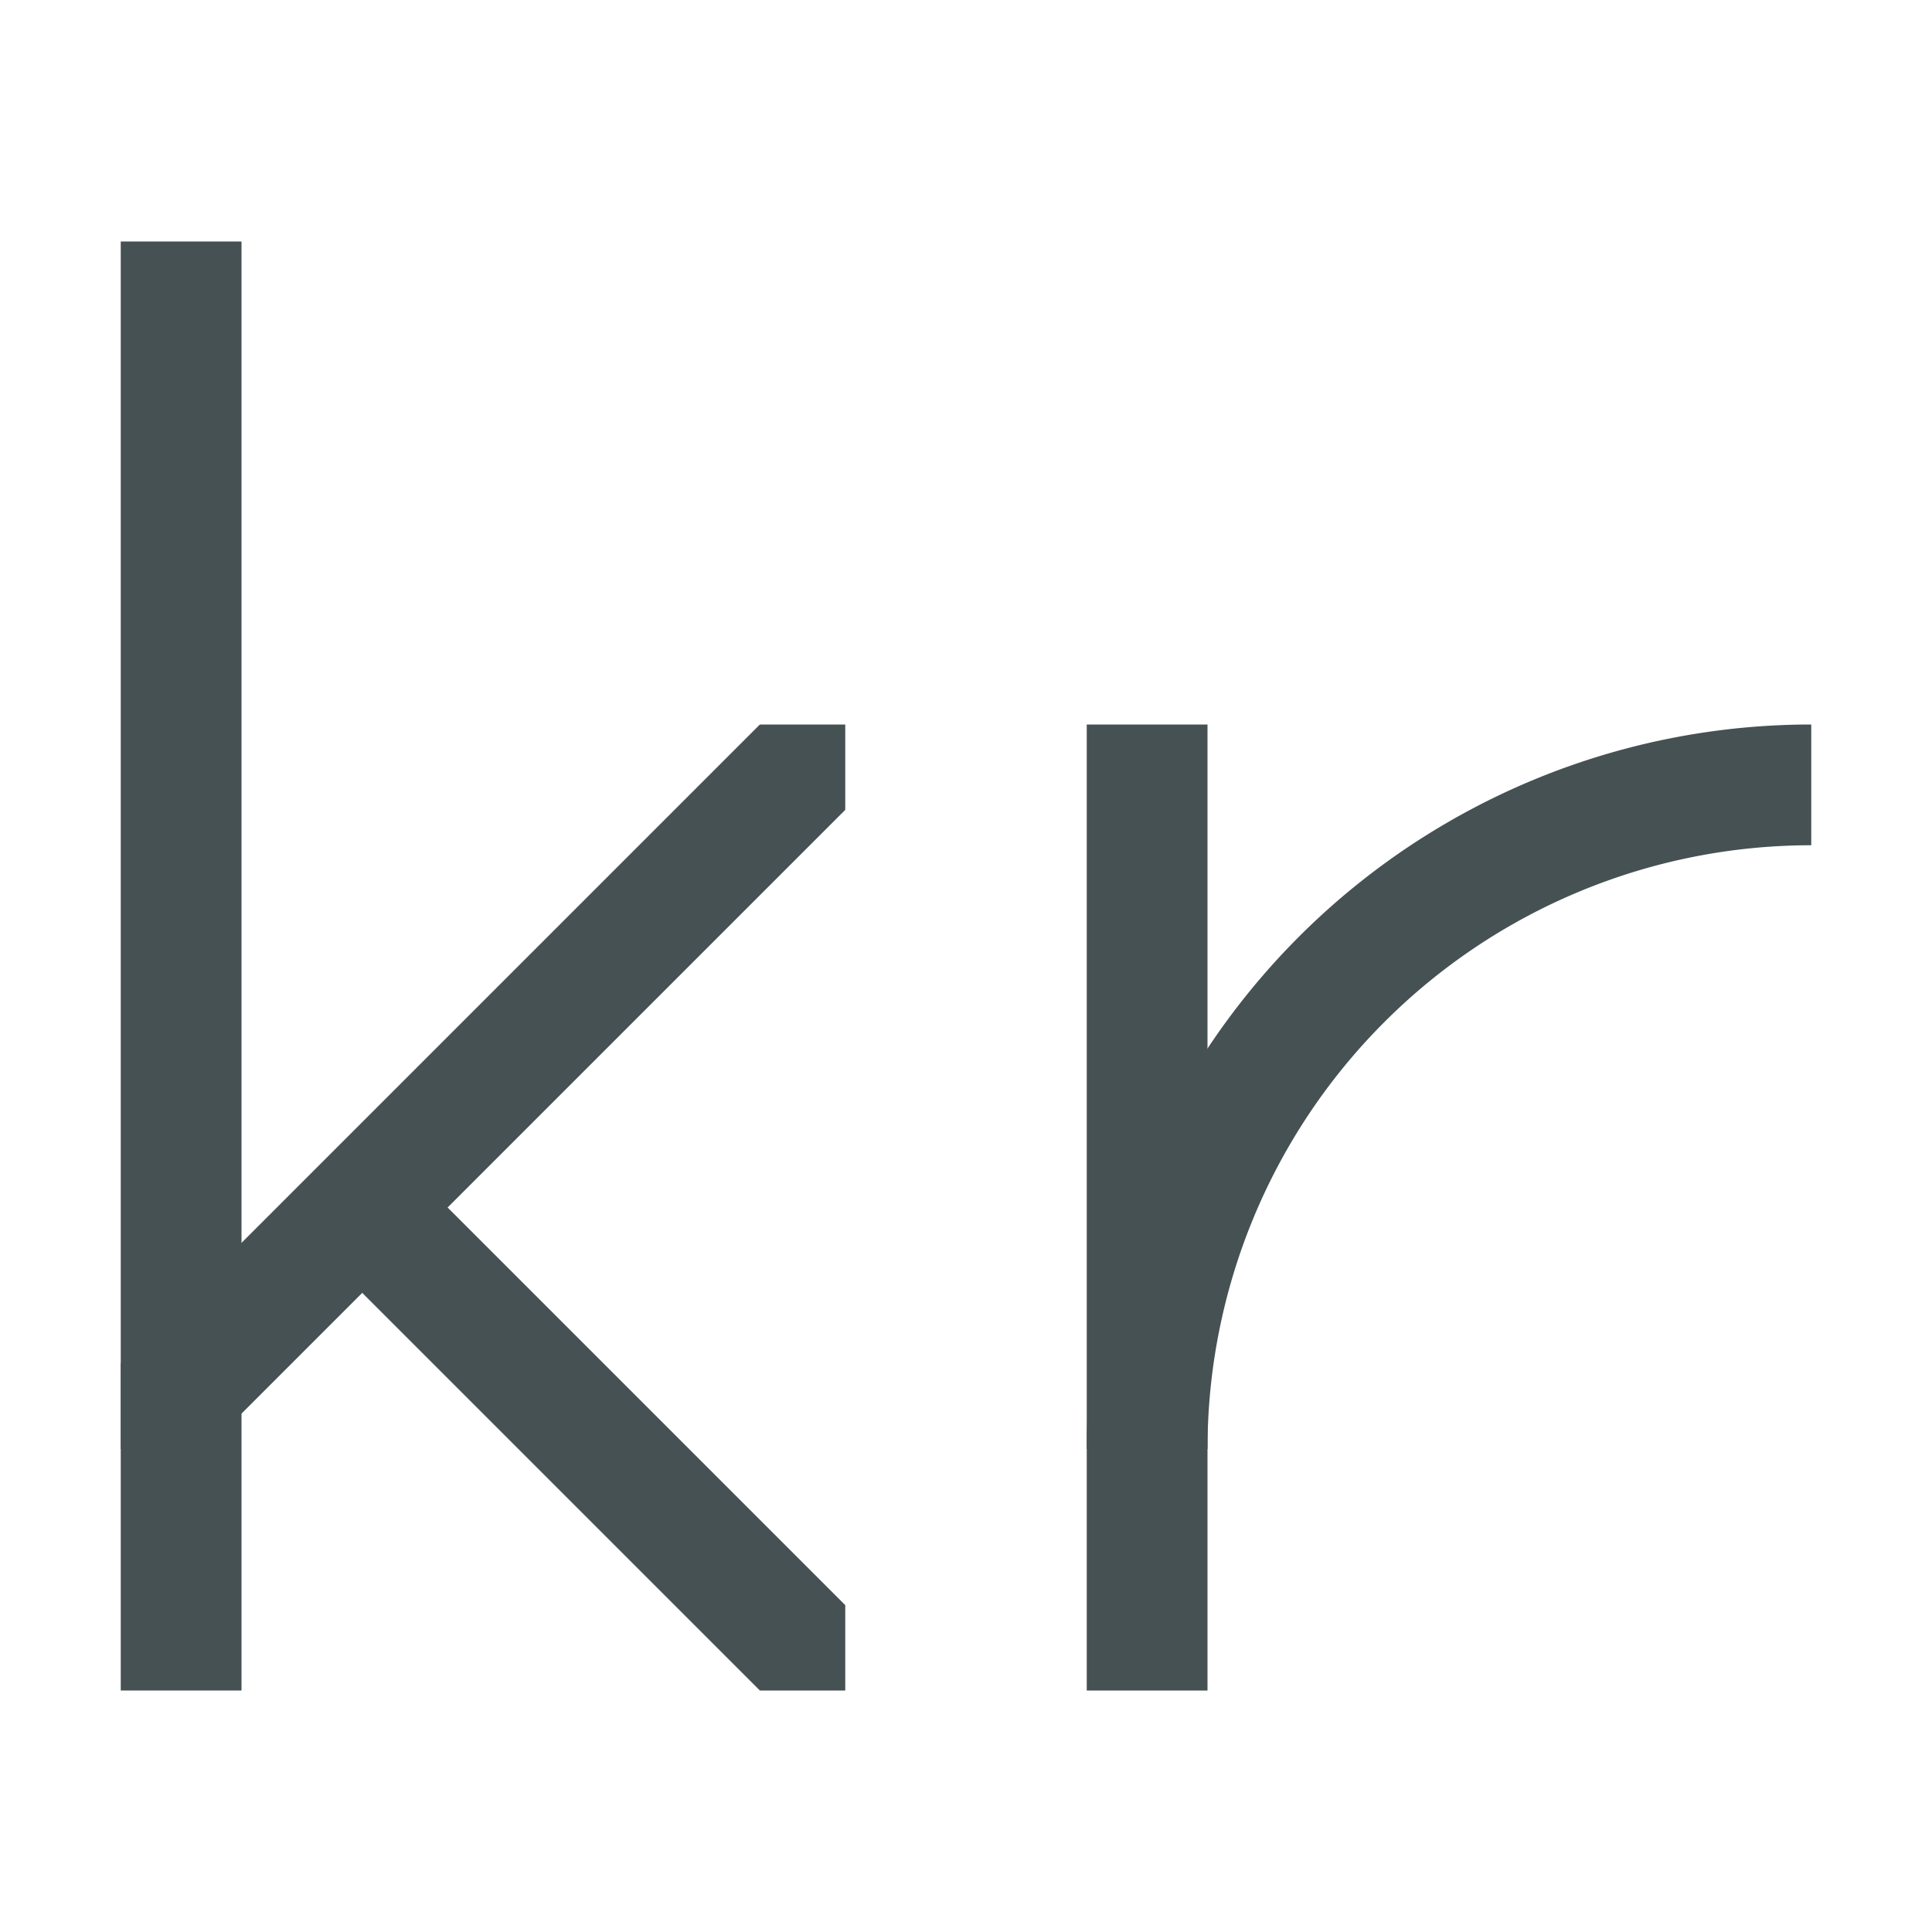 <svg xmlns="http://www.w3.org/2000/svg" width="16" height="16"><g fill="currentColor" style="color:#465153"><path d="M1 2h1v12H1z"/><path d="M6.293 6 1 11.293V12h.707L7 6.707V6z"/><path d="M3.707 10 7 13.293V14h-.707L3 10.707V10zM9 6h1v8H9z"/><path d="M15 6a6 6 0 0 0-6 6h1a5 5 0 0 1 5-5z"/></g></svg>